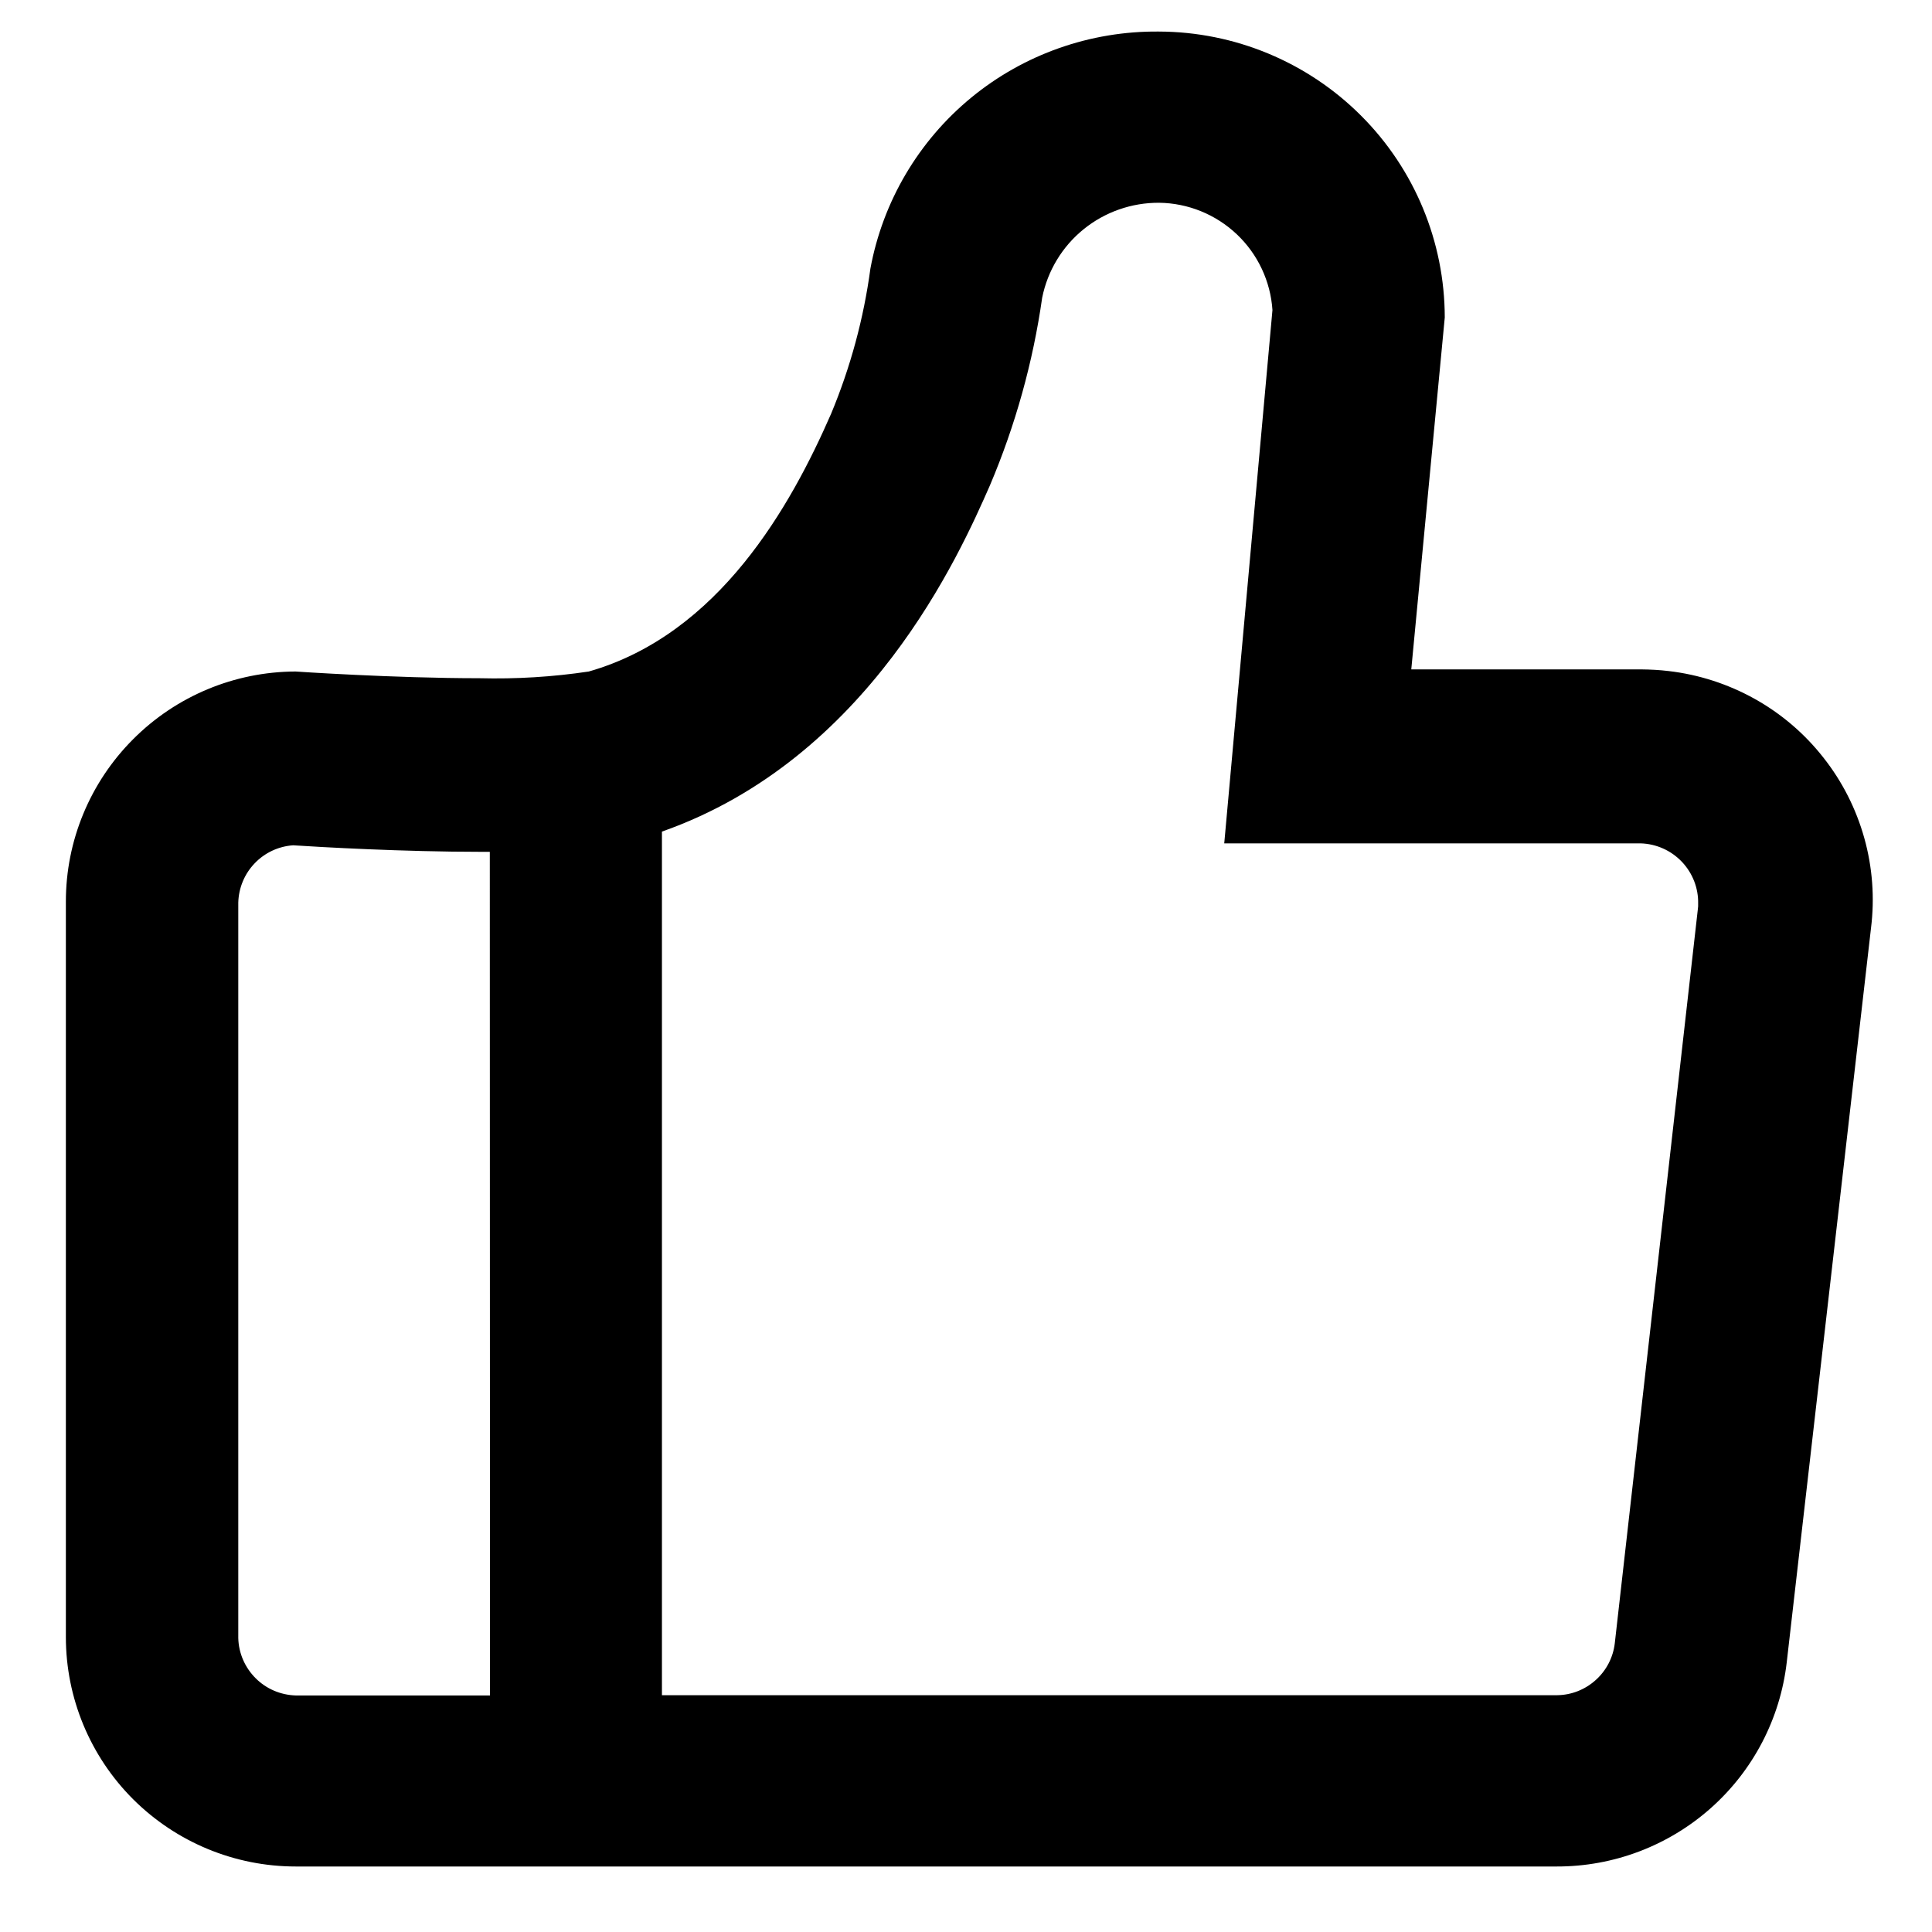 <svg width="18" height="18" viewBox="0 0 21 21" xmlns="http://www.w3.org/2000/svg">
<path d="M18.137 7.294C18.038 7.282 17.939 7.277 17.839 7.276H15.34L15.704 3.451C15.703 2.628 15.376 1.838 14.793 1.256C14.21 0.673 13.419 0.345 12.595 0.343C11.852 0.336 11.13 0.59 10.557 1.061C9.984 1.532 9.596 2.19 9.461 2.919C9.388 3.462 9.244 3.993 9.033 4.499C8.597 5.497 7.817 6.894 6.4 7.299C6.007 7.358 5.609 7.382 5.212 7.372C4.277 7.372 3.213 7.299 3.213 7.299C2.549 7.301 1.914 7.566 1.446 8.036C0.978 8.505 0.715 9.14 0.716 9.802V17.794C0.716 18.455 0.979 19.09 1.448 19.558C1.917 20.025 2.552 20.288 3.215 20.288H16.922C17.539 20.289 18.134 20.063 18.595 19.654C19.056 19.245 19.35 18.681 19.421 18.069L20.337 10.088C20.378 9.76 20.353 9.427 20.264 9.109C20.175 8.791 20.024 8.493 19.819 8.234C19.615 7.974 19.361 7.757 19.072 7.596C18.783 7.435 18.465 7.332 18.137 7.294ZM5.326 18.429H3.215C3.051 18.424 2.894 18.358 2.778 18.241C2.662 18.125 2.594 17.969 2.59 17.805V9.812C2.594 9.652 2.657 9.5 2.767 9.385C2.877 9.269 3.027 9.199 3.186 9.188C3.472 9.207 4.382 9.259 5.231 9.259C5.262 9.259 5.293 9.259 5.324 9.259L5.326 18.429ZM18.455 9.881L17.552 17.862C17.534 18.016 17.46 18.158 17.345 18.261C17.23 18.365 17.082 18.424 16.927 18.426H7.195V9.039C9.444 8.248 10.43 6.027 10.76 5.276C11.037 4.623 11.228 3.937 11.328 3.236C11.387 2.943 11.546 2.68 11.778 2.492C12.01 2.304 12.301 2.202 12.6 2.204C12.914 2.208 13.216 2.331 13.444 2.547C13.672 2.763 13.81 3.057 13.831 3.37L13.491 7.132L13.307 9.167H17.833C18.003 9.172 18.164 9.244 18.281 9.367C18.398 9.49 18.462 9.654 18.458 9.823C18.459 9.842 18.458 9.861 18.455 9.881Z" fill="black"/>
</svg>
